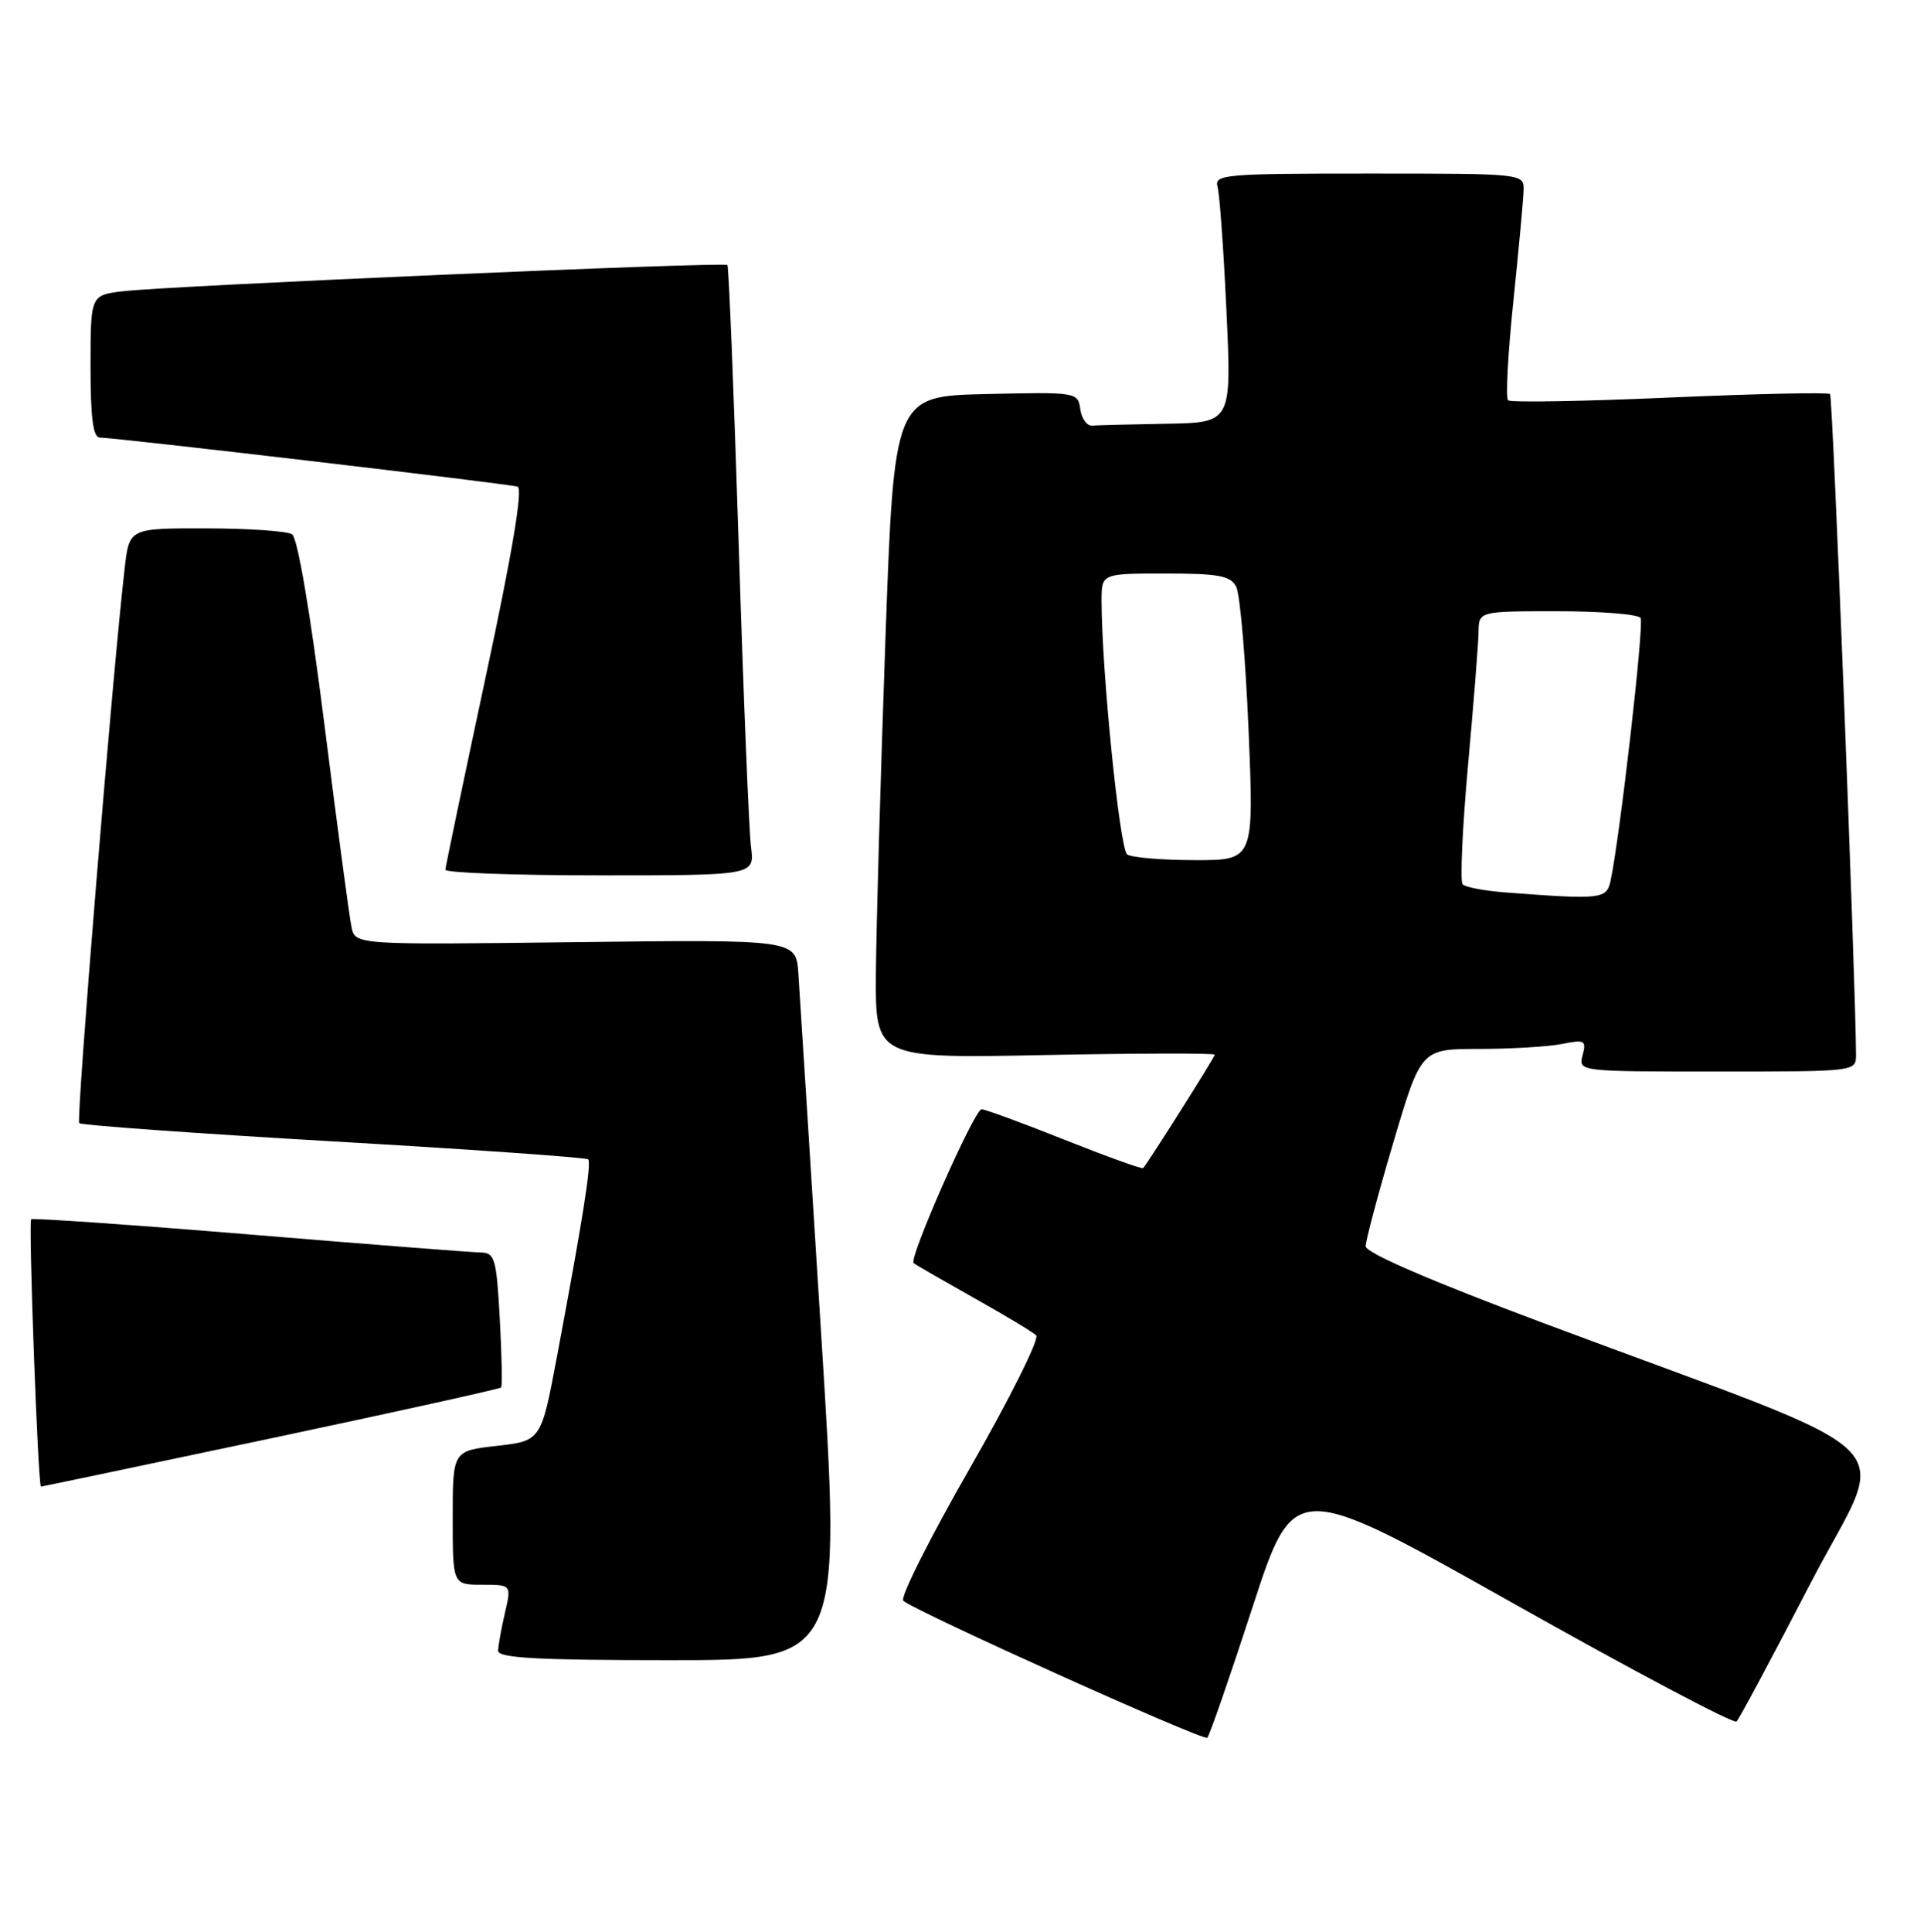 <?xml version="1.0" encoding="UTF-8" standalone="no"?>
<!DOCTYPE svg PUBLIC "-//W3C//DTD SVG 1.1//EN" "http://www.w3.org/Graphics/SVG/1.1/DTD/svg11.dtd" >
<svg xmlns="http://www.w3.org/2000/svg" xmlns:xlink="http://www.w3.org/1999/xlink" version="1.1" viewBox="0 0 255 256">
 <g >
 <path fill="currentColor"
d=" M 166.00 213.00 C 171.50 196.11 171.50 196.11 200.50 212.43 C 216.45 221.41 229.79 228.47 230.15 228.13 C 230.51 227.78 234.91 219.56 239.93 209.86 C 250.32 189.79 254.70 194.09 204.75 175.40 C 189.65 169.75 181.00 166.02 181.00 165.15 C 181.00 164.39 182.65 158.20 184.67 151.39 C 188.34 139.00 188.34 139.00 196.05 139.00 C 200.28 139.00 205.23 138.70 207.03 138.34 C 210.03 137.74 210.27 137.87 209.75 139.84 C 209.19 141.99 209.23 142.00 227.59 142.00 C 246.00 142.00 246.00 142.00 245.99 139.75 C 245.93 129.66 242.91 52.57 242.55 52.22 C 242.30 51.97 232.74 52.18 221.30 52.68 C 209.86 53.19 200.22 53.35 199.88 53.05 C 199.54 52.75 199.85 46.88 200.57 40.00 C 201.28 33.12 201.90 26.49 201.93 25.25 C 202.00 23.00 202.00 23.00 181.43 23.00 C 162.32 23.00 160.90 23.12 161.37 24.75 C 161.64 25.71 162.18 33.14 162.55 41.25 C 163.24 56.00 163.24 56.00 154.62 56.15 C 149.88 56.23 145.44 56.35 144.75 56.40 C 144.06 56.46 143.35 55.47 143.18 54.22 C 142.86 51.97 142.69 51.94 130.68 52.22 C 118.50 52.50 118.50 52.50 117.34 85.00 C 116.71 102.88 116.14 122.62 116.09 128.88 C 116.00 140.26 116.00 140.26 138.50 139.81 C 150.88 139.57 161.00 139.55 161.00 139.76 C 161.00 140.09 152.24 153.96 151.51 154.79 C 151.37 154.95 146.68 153.26 141.10 151.04 C 135.53 148.82 130.57 147.00 130.09 147.00 C 129.15 147.00 120.41 166.77 121.09 167.38 C 121.31 167.58 124.88 169.63 129.00 171.95 C 133.12 174.26 136.88 176.51 137.33 176.96 C 137.79 177.40 133.84 185.32 128.55 194.55 C 123.26 203.78 119.28 211.68 119.72 212.12 C 120.98 213.38 159.44 230.72 160.00 230.28 C 160.28 230.07 162.97 222.29 166.00 213.00 Z  M 108.83 176.75 C 107.34 152.96 105.98 131.48 105.81 129.00 C 105.50 124.50 105.50 124.50 76.29 124.85 C 47.09 125.21 47.09 125.21 46.59 122.85 C 46.31 121.56 44.70 109.49 43.00 96.03 C 41.12 81.12 39.44 71.27 38.71 70.80 C 38.04 70.38 32.92 70.02 27.32 70.02 C 17.14 70.00 17.14 70.00 16.53 75.25 C 14.94 88.90 10.07 148.40 10.50 148.84 C 10.78 149.11 25.96 150.20 44.25 151.26 C 62.54 152.32 77.70 153.39 77.95 153.63 C 78.42 154.09 77.28 161.34 73.83 179.72 C 71.72 190.93 71.72 190.93 65.86 191.60 C 60.00 192.26 60.00 192.26 60.00 201.13 C 60.00 210.00 60.00 210.00 63.89 210.00 C 67.79 210.00 67.79 210.00 66.92 213.75 C 66.44 215.81 66.04 218.06 66.02 218.75 C 66.01 219.71 71.21 220.00 88.77 220.00 C 111.55 220.00 111.55 220.00 108.83 176.75 Z  M 35.88 190.61 C 52.51 187.09 66.25 184.05 66.42 183.86 C 66.59 183.66 66.50 179.56 66.24 174.75 C 65.79 166.66 65.59 166.00 63.62 165.97 C 62.46 165.95 48.68 164.88 33.00 163.58 C 17.32 162.29 4.33 161.39 4.13 161.57 C 3.75 161.92 5.04 197.00 5.43 197.00 C 5.54 197.00 19.24 194.12 35.88 190.61 Z  M 99.54 112.25 C 99.27 110.19 98.53 92.08 97.90 72.00 C 97.26 51.92 96.59 35.33 96.41 35.12 C 96.01 34.67 22.25 37.87 16.25 38.60 C 12.00 39.12 12.00 39.12 12.00 48.56 C 12.00 55.45 12.34 58.00 13.25 57.99 C 15.13 57.97 67.33 64.10 68.60 64.49 C 69.33 64.71 67.90 73.25 64.38 89.66 C 61.46 103.32 59.05 114.84 59.03 115.25 C 59.01 115.66 68.23 116.00 79.51 116.00 C 100.02 116.00 100.02 116.00 99.54 112.25 Z  M 199.50 118.26 C 196.75 118.05 194.21 117.57 193.85 117.19 C 193.50 116.81 193.82 109.75 194.56 101.50 C 195.31 93.25 195.94 85.26 195.96 83.75 C 196.00 81.00 196.00 81.00 206.44 81.00 C 212.18 81.00 217.13 81.40 217.44 81.89 C 217.93 82.69 214.69 111.02 213.45 116.75 C 212.93 119.15 212.24 119.23 199.50 118.26 Z  M 149.40 113.23 C 148.40 112.57 146.00 88.77 146.00 79.60 C 146.00 76.00 146.00 76.00 154.46 76.00 C 161.51 76.00 163.08 76.29 163.84 77.75 C 164.35 78.71 165.08 87.26 165.48 96.75 C 166.20 114.00 166.20 114.00 158.35 113.98 C 154.03 113.98 150.00 113.64 149.40 113.23 Z "/>
</g>
</svg>